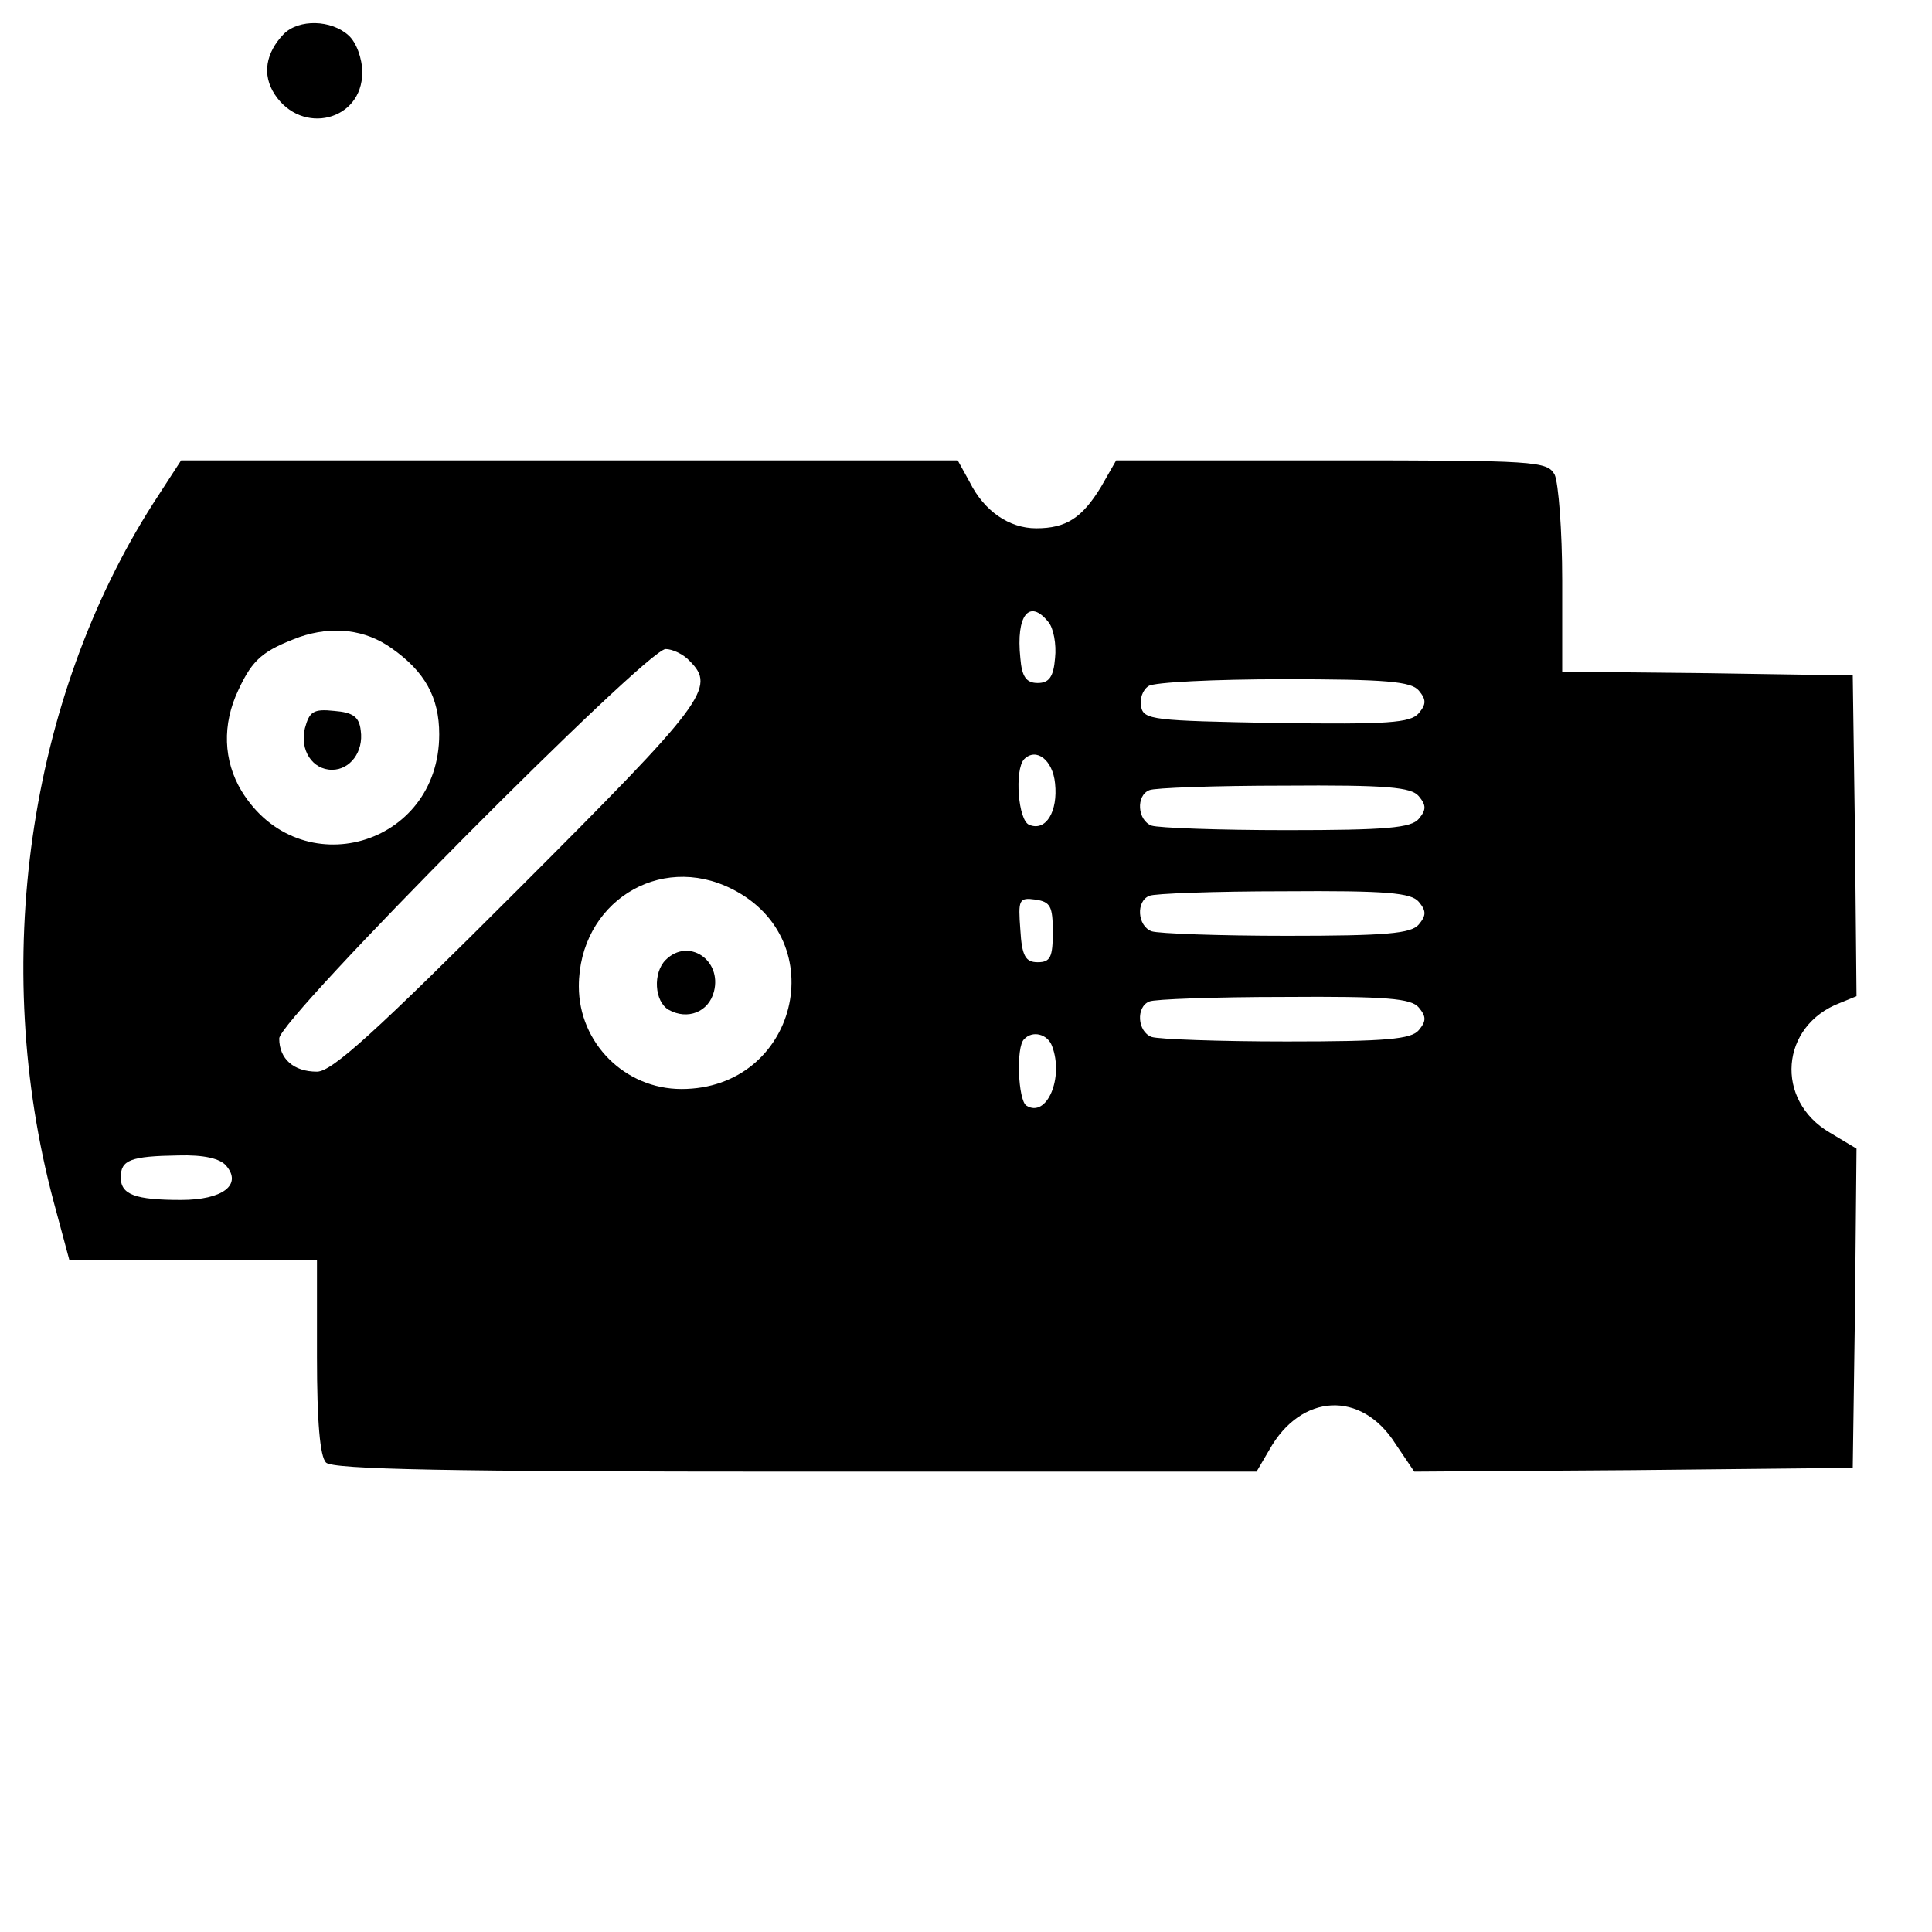 <?xml version="1.0" standalone="no"?>
<!DOCTYPE svg PUBLIC "-//W3C//DTD SVG 20010904//EN"
 "http://www.w3.org/TR/2001/REC-SVG-20010904/DTD/svg10.dtd">
<svg version="1.0" xmlns="http://www.w3.org/2000/svg"
 width="256pt" height="256pt" viewBox="0 0 256 256"
 preserveAspectRatio="xMidYMid meet">

<g transform="translate(0,256) scale(0.1,-0.1)"
fill="#000000" stroke="none">
<path d="M376 2515 c-24 -25 -29 -54 -12 -80 36 -55 116 -35 116 29 0 19 -8
40 -18 49 -23 21 -66 22 -86 2z"/>
<path d="M203 1893 c-166 -260 -216 -610 -132 -925 l21 -78 164 0 164 0 0
-128 c0 -86 4 -132 12 -140 9 -9 161 -12 622 -12 l611 0 17 29 c42 75 122 79
167 8 l25 -37 290 2 291 3 3 211 2 212 -35 21 c-74 43 -66 142 13 172 l22 9
-2 212 -3 213 -192 3 -193 2 0 121 c0 66 -5 129 -10 140 -10 18 -24 19 -296
19 l-285 0 -20 -35 c-25 -41 -46 -55 -86 -55 -36 0 -69 23 -88 61 l-16 29
-514 0 -515 0 -37 -57z m1186 -157 c7 -8 11 -30 9 -48 -2 -25 -8 -33 -23 -33
-15 0 -21 8 -23 33 -6 57 12 79 37 48z m-870 -35 c44 -31 63 -65 63 -114 0
-149 -185 -201 -262 -75 -24 40 -26 88 -4 134 19 41 33 52 81 70 44 15 87 10
122 -15z m395 -17 c35 -35 21 -54 -226 -301 -191 -191 -248 -243 -268 -243
-31 0 -50 17 -50 44 0 26 487 516 512 516 9 0 24 -7 32 -16z m966 -39 c10 -12
10 -18 0 -30 -11 -13 -41 -15 -189 -13 -163 3 -176 4 -179 22 -2 10 2 22 10
27 7 5 88 9 179 9 136 0 169 -3 179 -15z m-482 -123 c4 -37 -12 -64 -34 -55
-15 5 -20 73 -7 87 16 16 38 -1 41 -32z m482 -17 c10 -12 10 -18 0 -30 -10
-12 -43 -15 -175 -15 -90 0 -170 3 -179 6 -19 7 -21 40 -3 47 6 3 87 6 178 6
137 1 169 -2 179 -14z m-910 -123 c135 -68 86 -265 -67 -265 -75 0 -136 61
-136 136 0 110 106 178 203 129z m910 -17 c10 -12 10 -18 0 -30 -10 -12 -43
-15 -175 -15 -90 0 -170 3 -179 6 -19 7 -21 40 -3 47 6 3 87 6 178 6 137 1
169 -2 179 -14z m-485 -40 c0 -33 -3 -40 -20 -40 -16 0 -21 8 -23 43 -3 40 -2
43 20 40 20 -3 23 -9 23 -43z m485 -100 c10 -12 10 -18 0 -30 -10 -12 -43 -15
-175 -15 -90 0 -170 3 -179 6 -19 7 -21 40 -3 47 6 3 87 6 178 6 137 1 169 -2
179 -14z m-486 -51 c16 -42 -7 -96 -34 -79 -11 7 -14 78 -3 88 11 12 31 7 37
-9z m-1094 -159 c21 -25 -5 -45 -60 -45 -61 0 -80 7 -80 30 0 23 13 28 76 29
34 1 56 -4 64 -14z"/>
<path d="M404 1595 c-7 -29 10 -55 36 -55 24 0 42 24 38 52 -2 18 -10 24 -35
26 -28 3 -33 -1 -39 -23z"/>
<path d="M882 1288 c-17 -17 -15 -55 4 -66 25 -14 53 -3 60 24 11 42 -34 72
-64 42z"/>
</g>
</svg>
